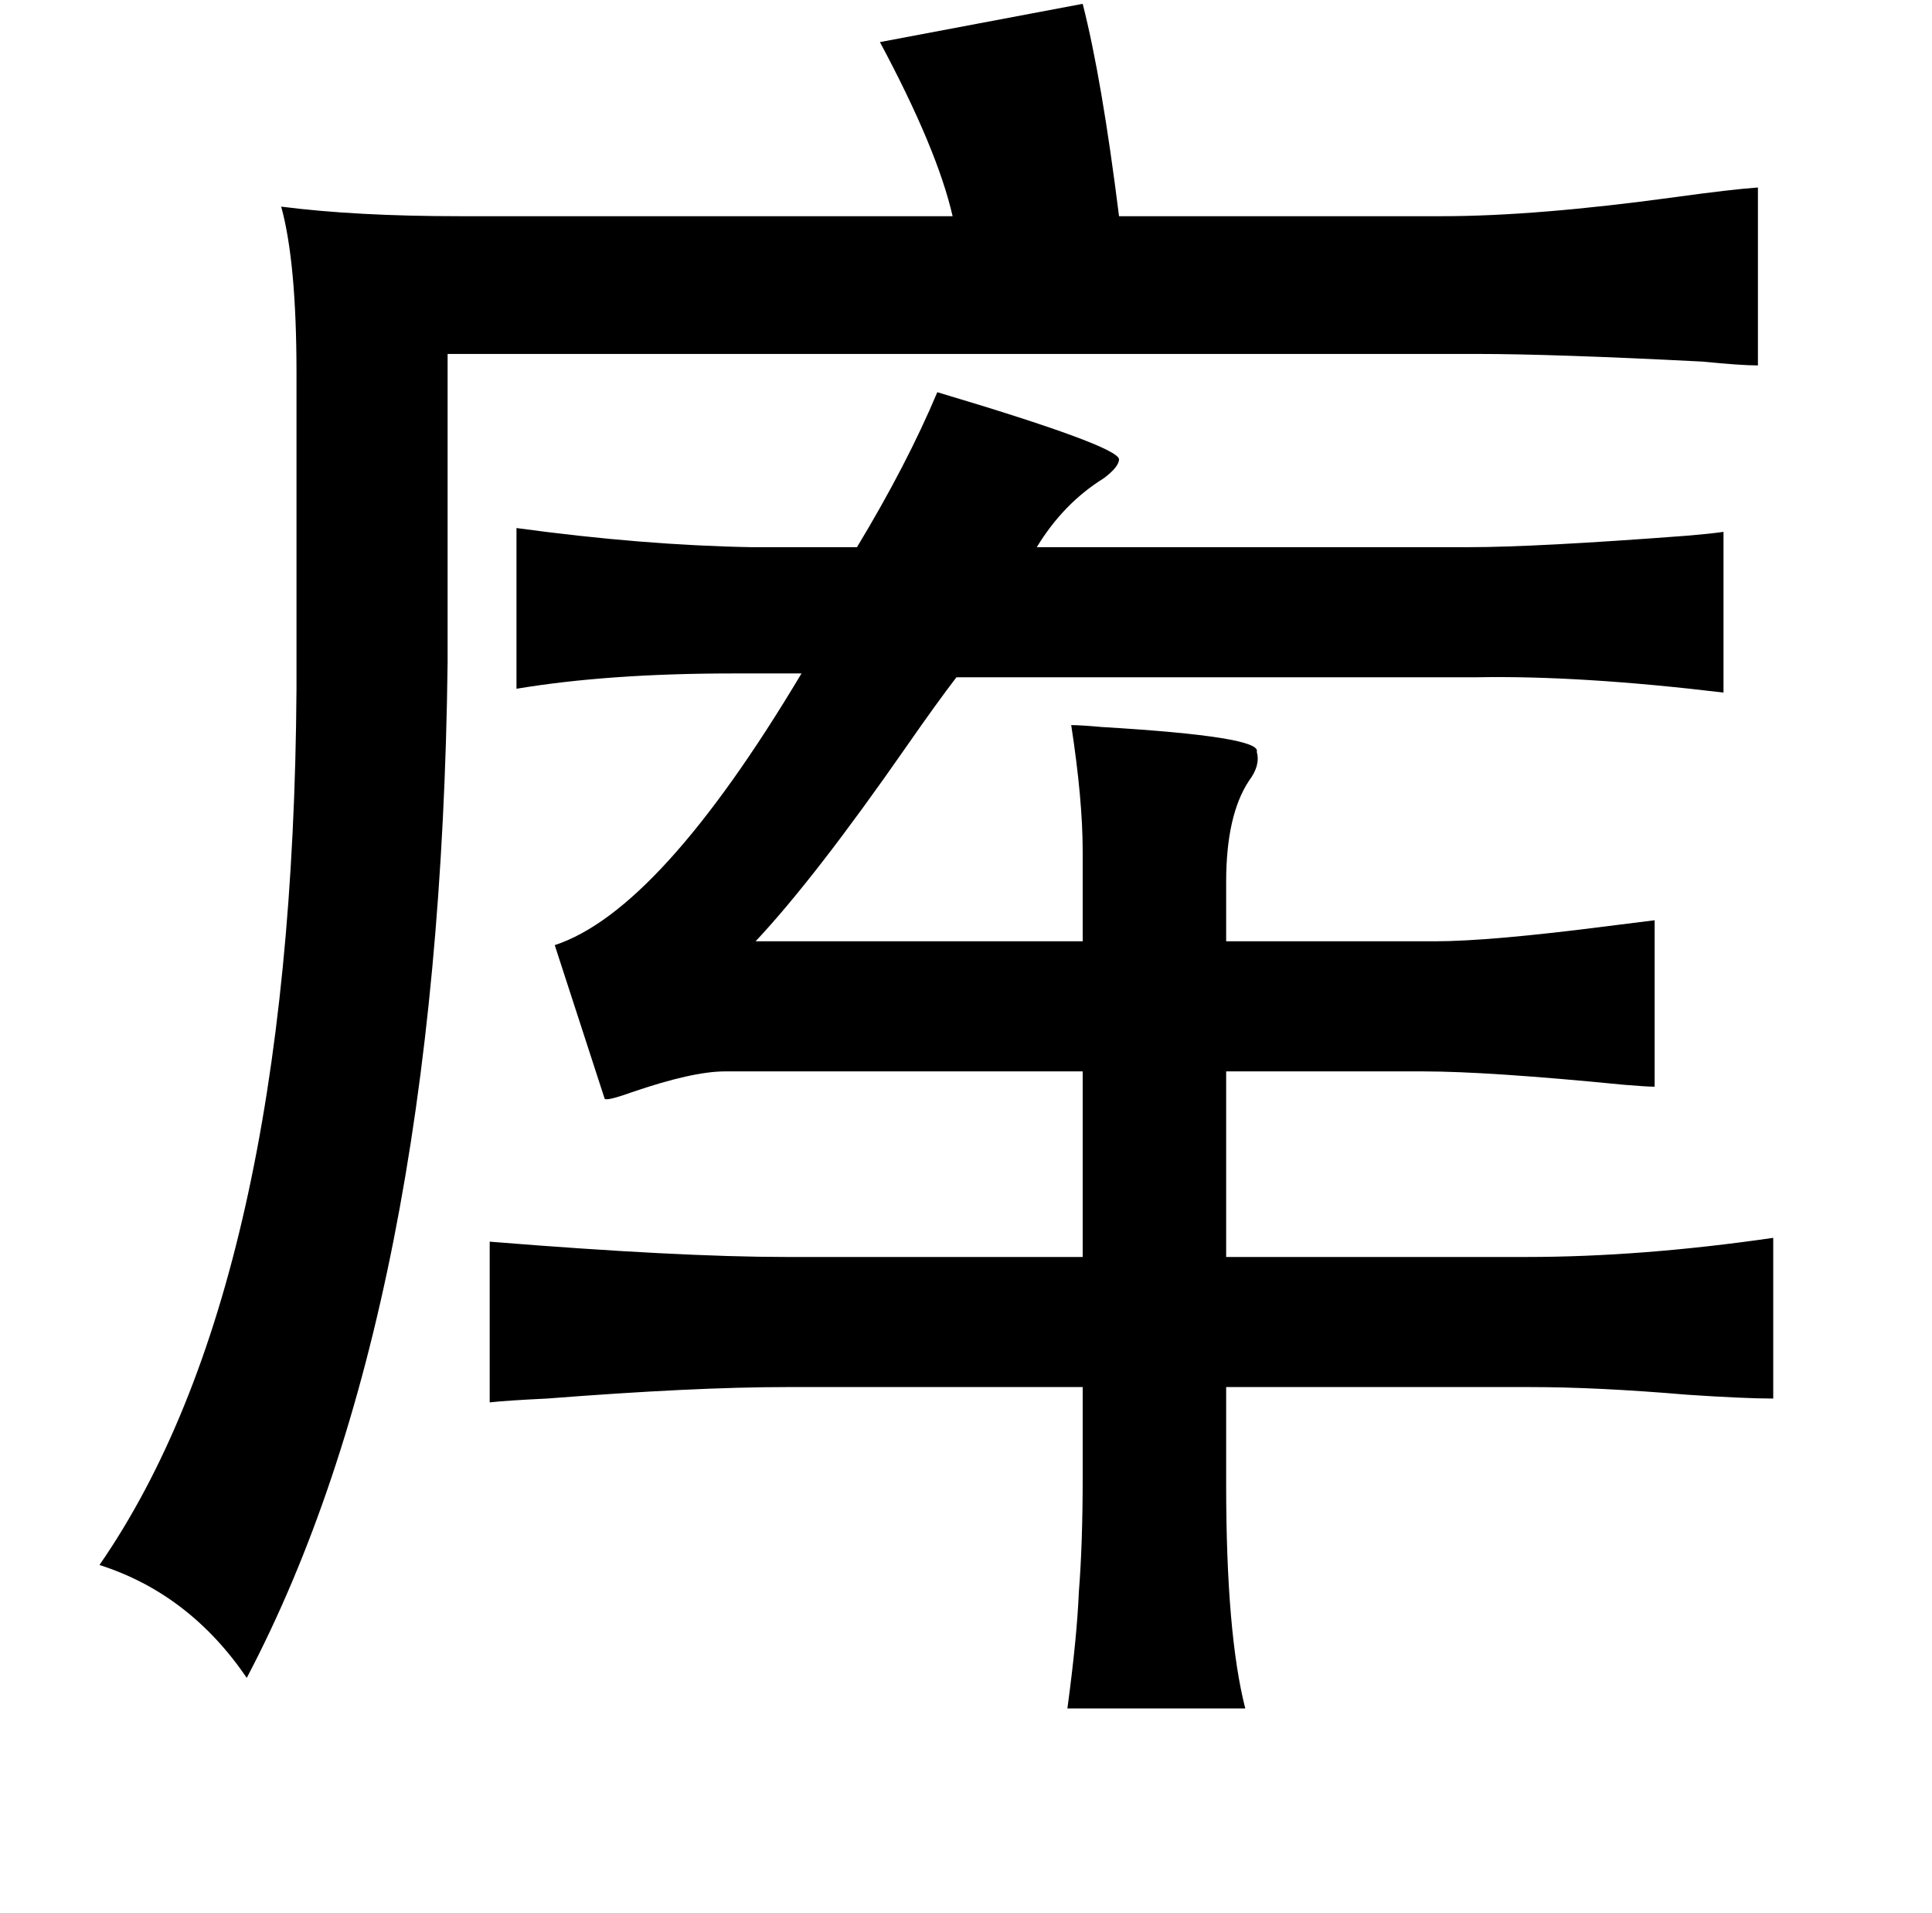 <?xml version="1.0" standalone="no"?>
<!DOCTYPE svg PUBLIC "-//W3C//DTD SVG 1.1//EN" "http://www.w3.org/Graphics/SVG/1.1/DTD/svg11.dtd" >
<svg xmlns="http://www.w3.org/2000/svg" xmlns:xlink="http://www.w3.org/1999/xlink" version="1.1" viewBox="-10 0 1010 1000">
   <path fill="currentColor"
d="M556 2q10 39 19 111h169q49 0 122 -10q29 -4 43 -5v93q-9 0 -29 -2q-78 -4 -118 -4h-538v161q-4 339 -105 531q-30 -44 -77 -59q101 -146 103 -458v-165q0 -58 -8 -87q39 5 93 5h258q-8 -35 -38 -91zM480 205q94 28 95 35q0 4 -8 10q-21 13 -35 36h226q35 0 114 -6
q12 -1 19 -2v84q-75 -9 -129 -8h-272q-10 13 -26 36q-48 69 -79 102h171v-47q0 -27 -6 -66q5 0 16 1q84 5 81 13q2 7 -4 15q-12 18 -12 53v31h109q29 0 91 -8l24 -3v87q-4 0 -16 -1q-71 -7 -105 -7h-103v97h157q60 0 129 -10v84q-15 0 -45 -2q-47 -4 -82 -4h-159v51
q0 78 10 117h-93q5 -37 6 -61q2 -25 2 -60v-47h-155q-48 0 -125 6q-21 1 -30 2v-84q99 8 155 8h155v-97h-187q-17 0 -49 11q-14 5 -14 3l-26 -80q55 -18 129 -142h-36q-65 0 -113 8v-84q66 9 123 10h55q26 -43 42 -81z" />
</svg>
